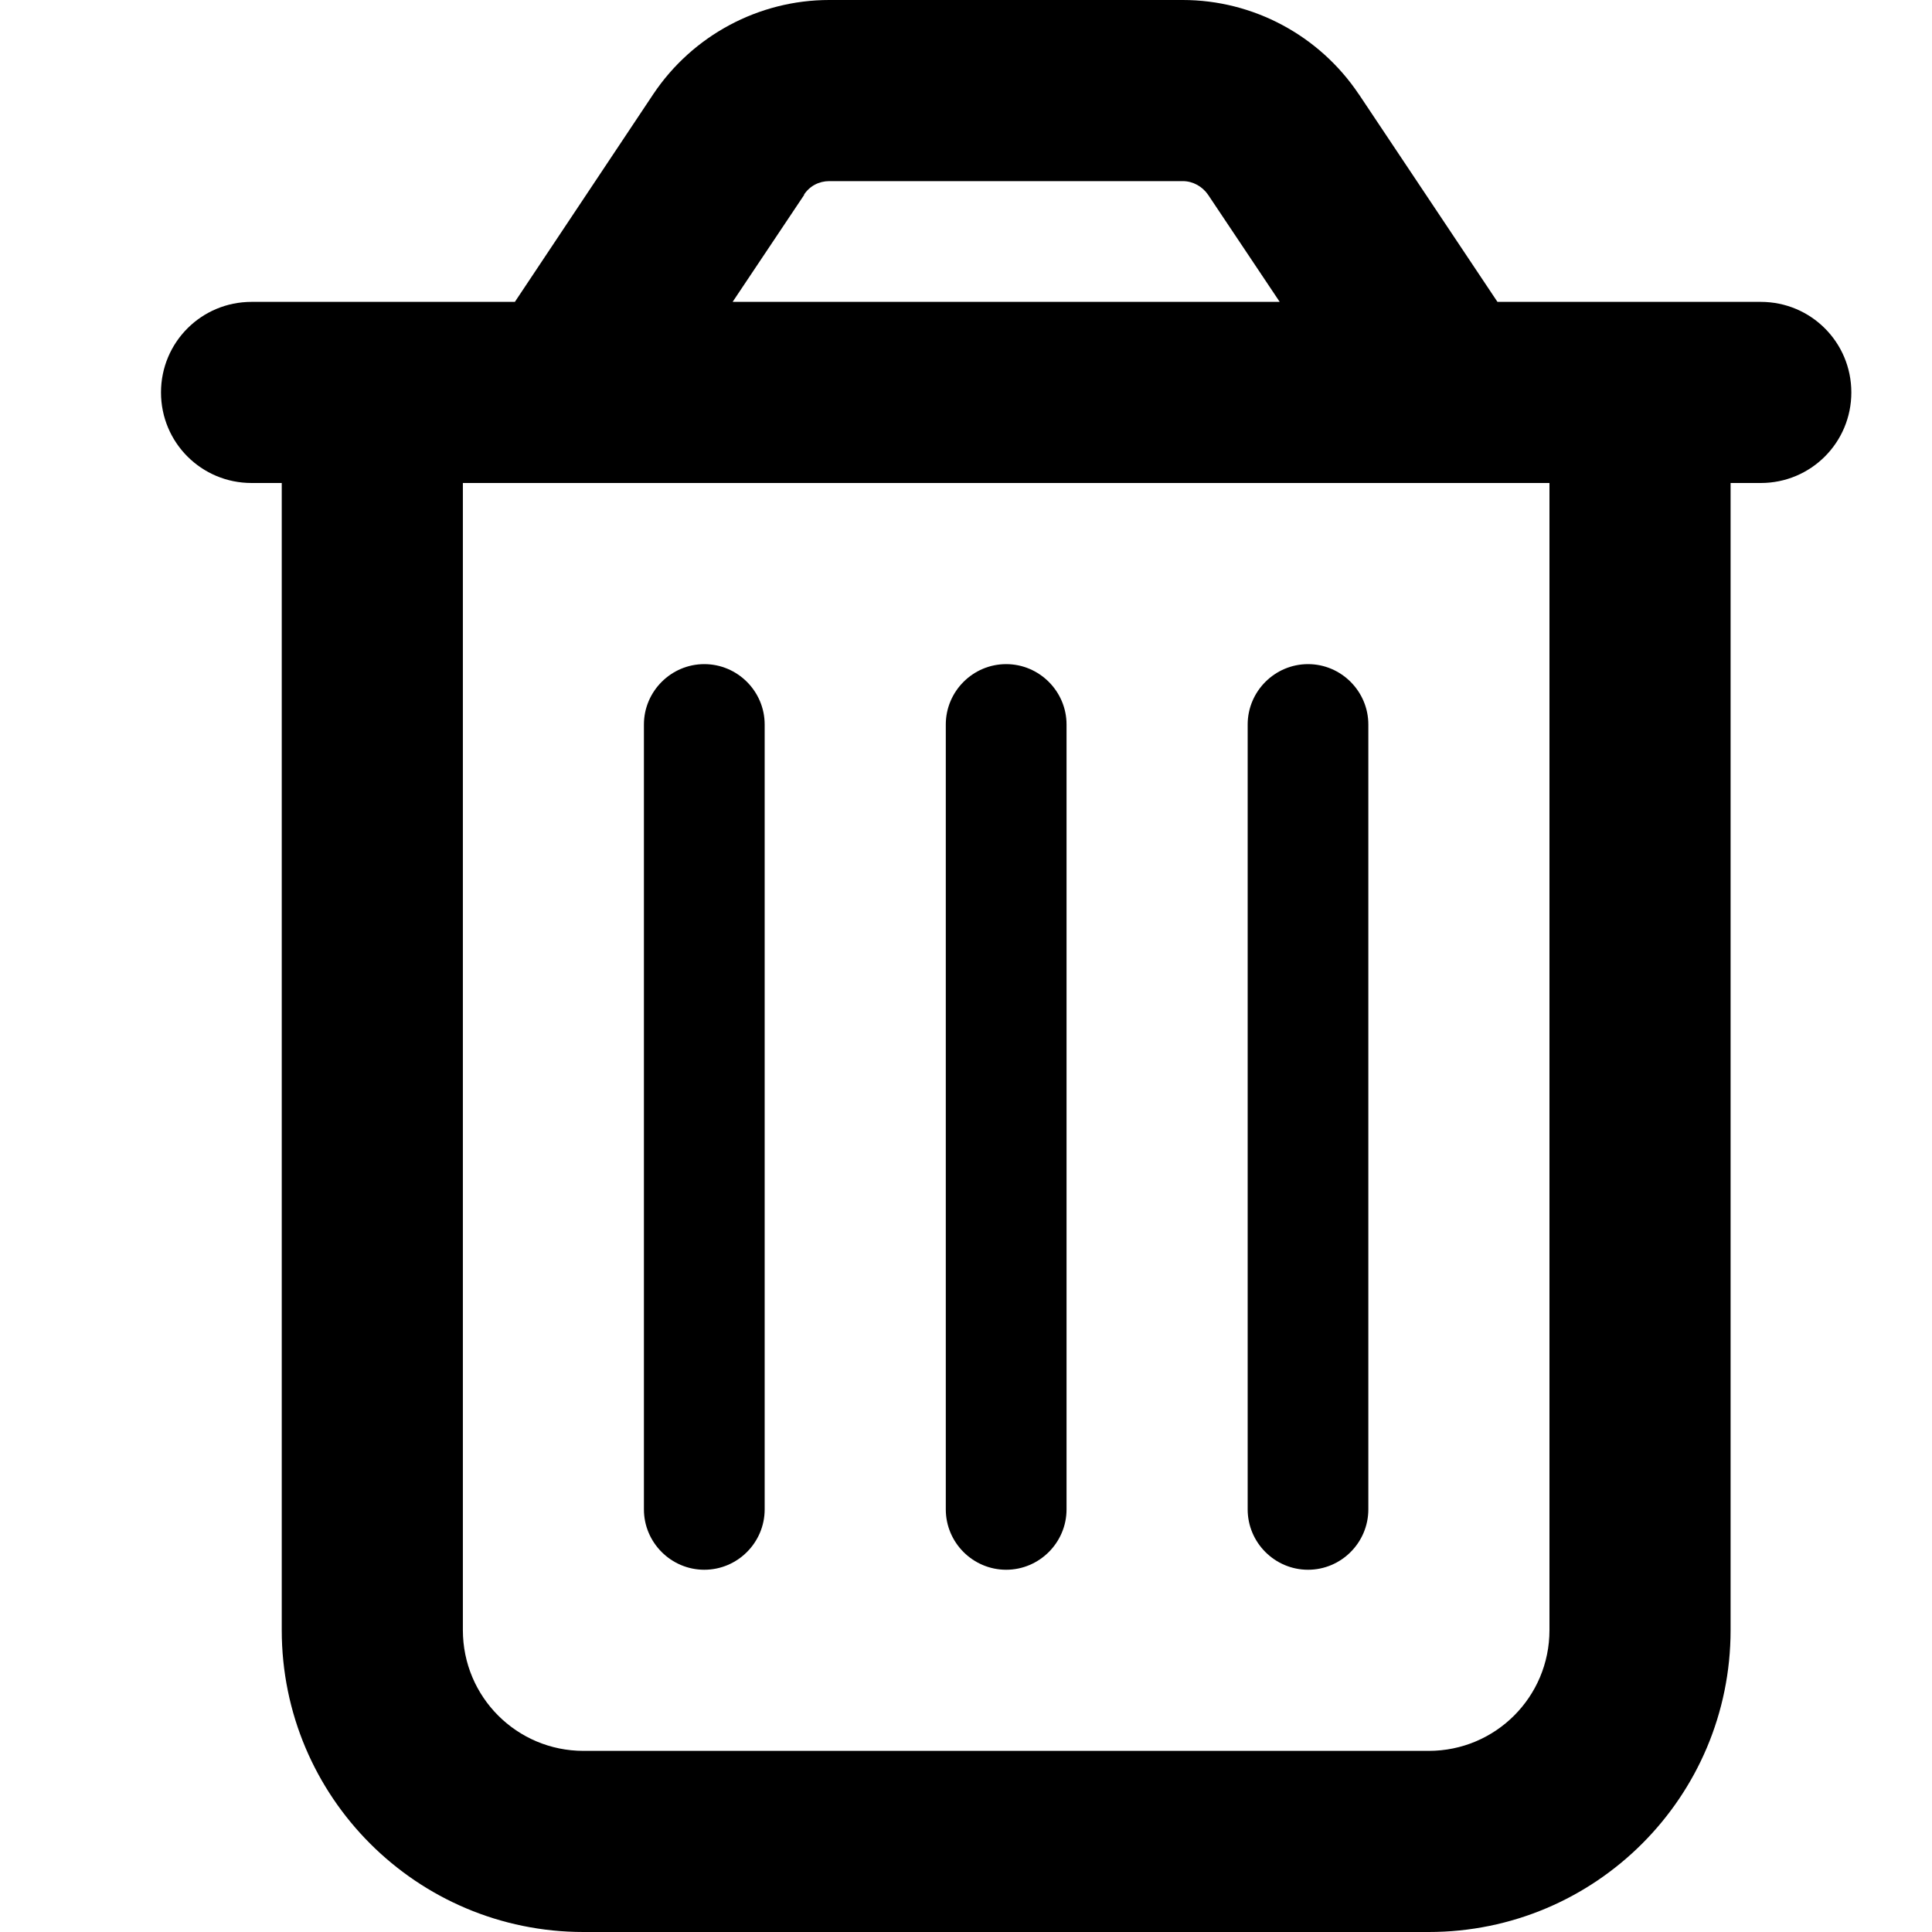 <svg xmlns="http://www.w3.org/2000/svg" width="24" height="24" viewBox="0 0 24 24" fill="none">
    <path d="M9.991 2.419L9.101 3.75H15.897L15.007 2.419C14.936 2.316 14.819 2.25 14.693 2.25H10.301C10.174 2.25 10.057 2.311 9.987 2.419H9.991ZM16.881 1.172L18.602 3.75H19.248H21.498H21.873C22.496 3.75 22.998 4.252 22.998 4.875C22.998 5.498 22.496 6 21.873 6H21.498V20.25C21.498 22.322 19.82 24 17.748 24H7.249C5.178 24 3.5 22.322 3.5 20.25V6H3.125C2.502 6 2 5.498 2 4.875C2 4.252 2.502 3.75 3.125 3.75H3.5H5.75H6.396L8.117 1.167C8.604 0.441 9.424 0 10.301 0H14.693C15.569 0 16.389 0.441 16.877 1.167L16.881 1.172ZM5.75 6V20.25C5.75 21.08 6.42 21.75 7.249 21.75H17.748C18.578 21.75 19.248 21.08 19.248 20.25V6H5.75ZM9.499 9V18.75C9.499 19.163 9.162 19.5 8.749 19.5C8.337 19.5 7.999 19.163 7.999 18.75V9C7.999 8.588 8.337 8.25 8.749 8.25C9.162 8.25 9.499 8.588 9.499 9ZM13.249 9V18.75C13.249 19.163 12.911 19.5 12.499 19.5C12.086 19.5 11.749 19.163 11.749 18.75V9C11.749 8.588 12.086 8.25 12.499 8.25C12.911 8.25 13.249 8.588 13.249 9ZM16.998 9V18.75C16.998 19.163 16.661 19.5 16.249 19.5C15.836 19.5 15.499 19.163 15.499 18.75V9C15.499 8.588 15.836 8.25 16.249 8.25C16.661 8.25 16.998 8.588 16.998 9Z" fill="black"/>
</svg>
